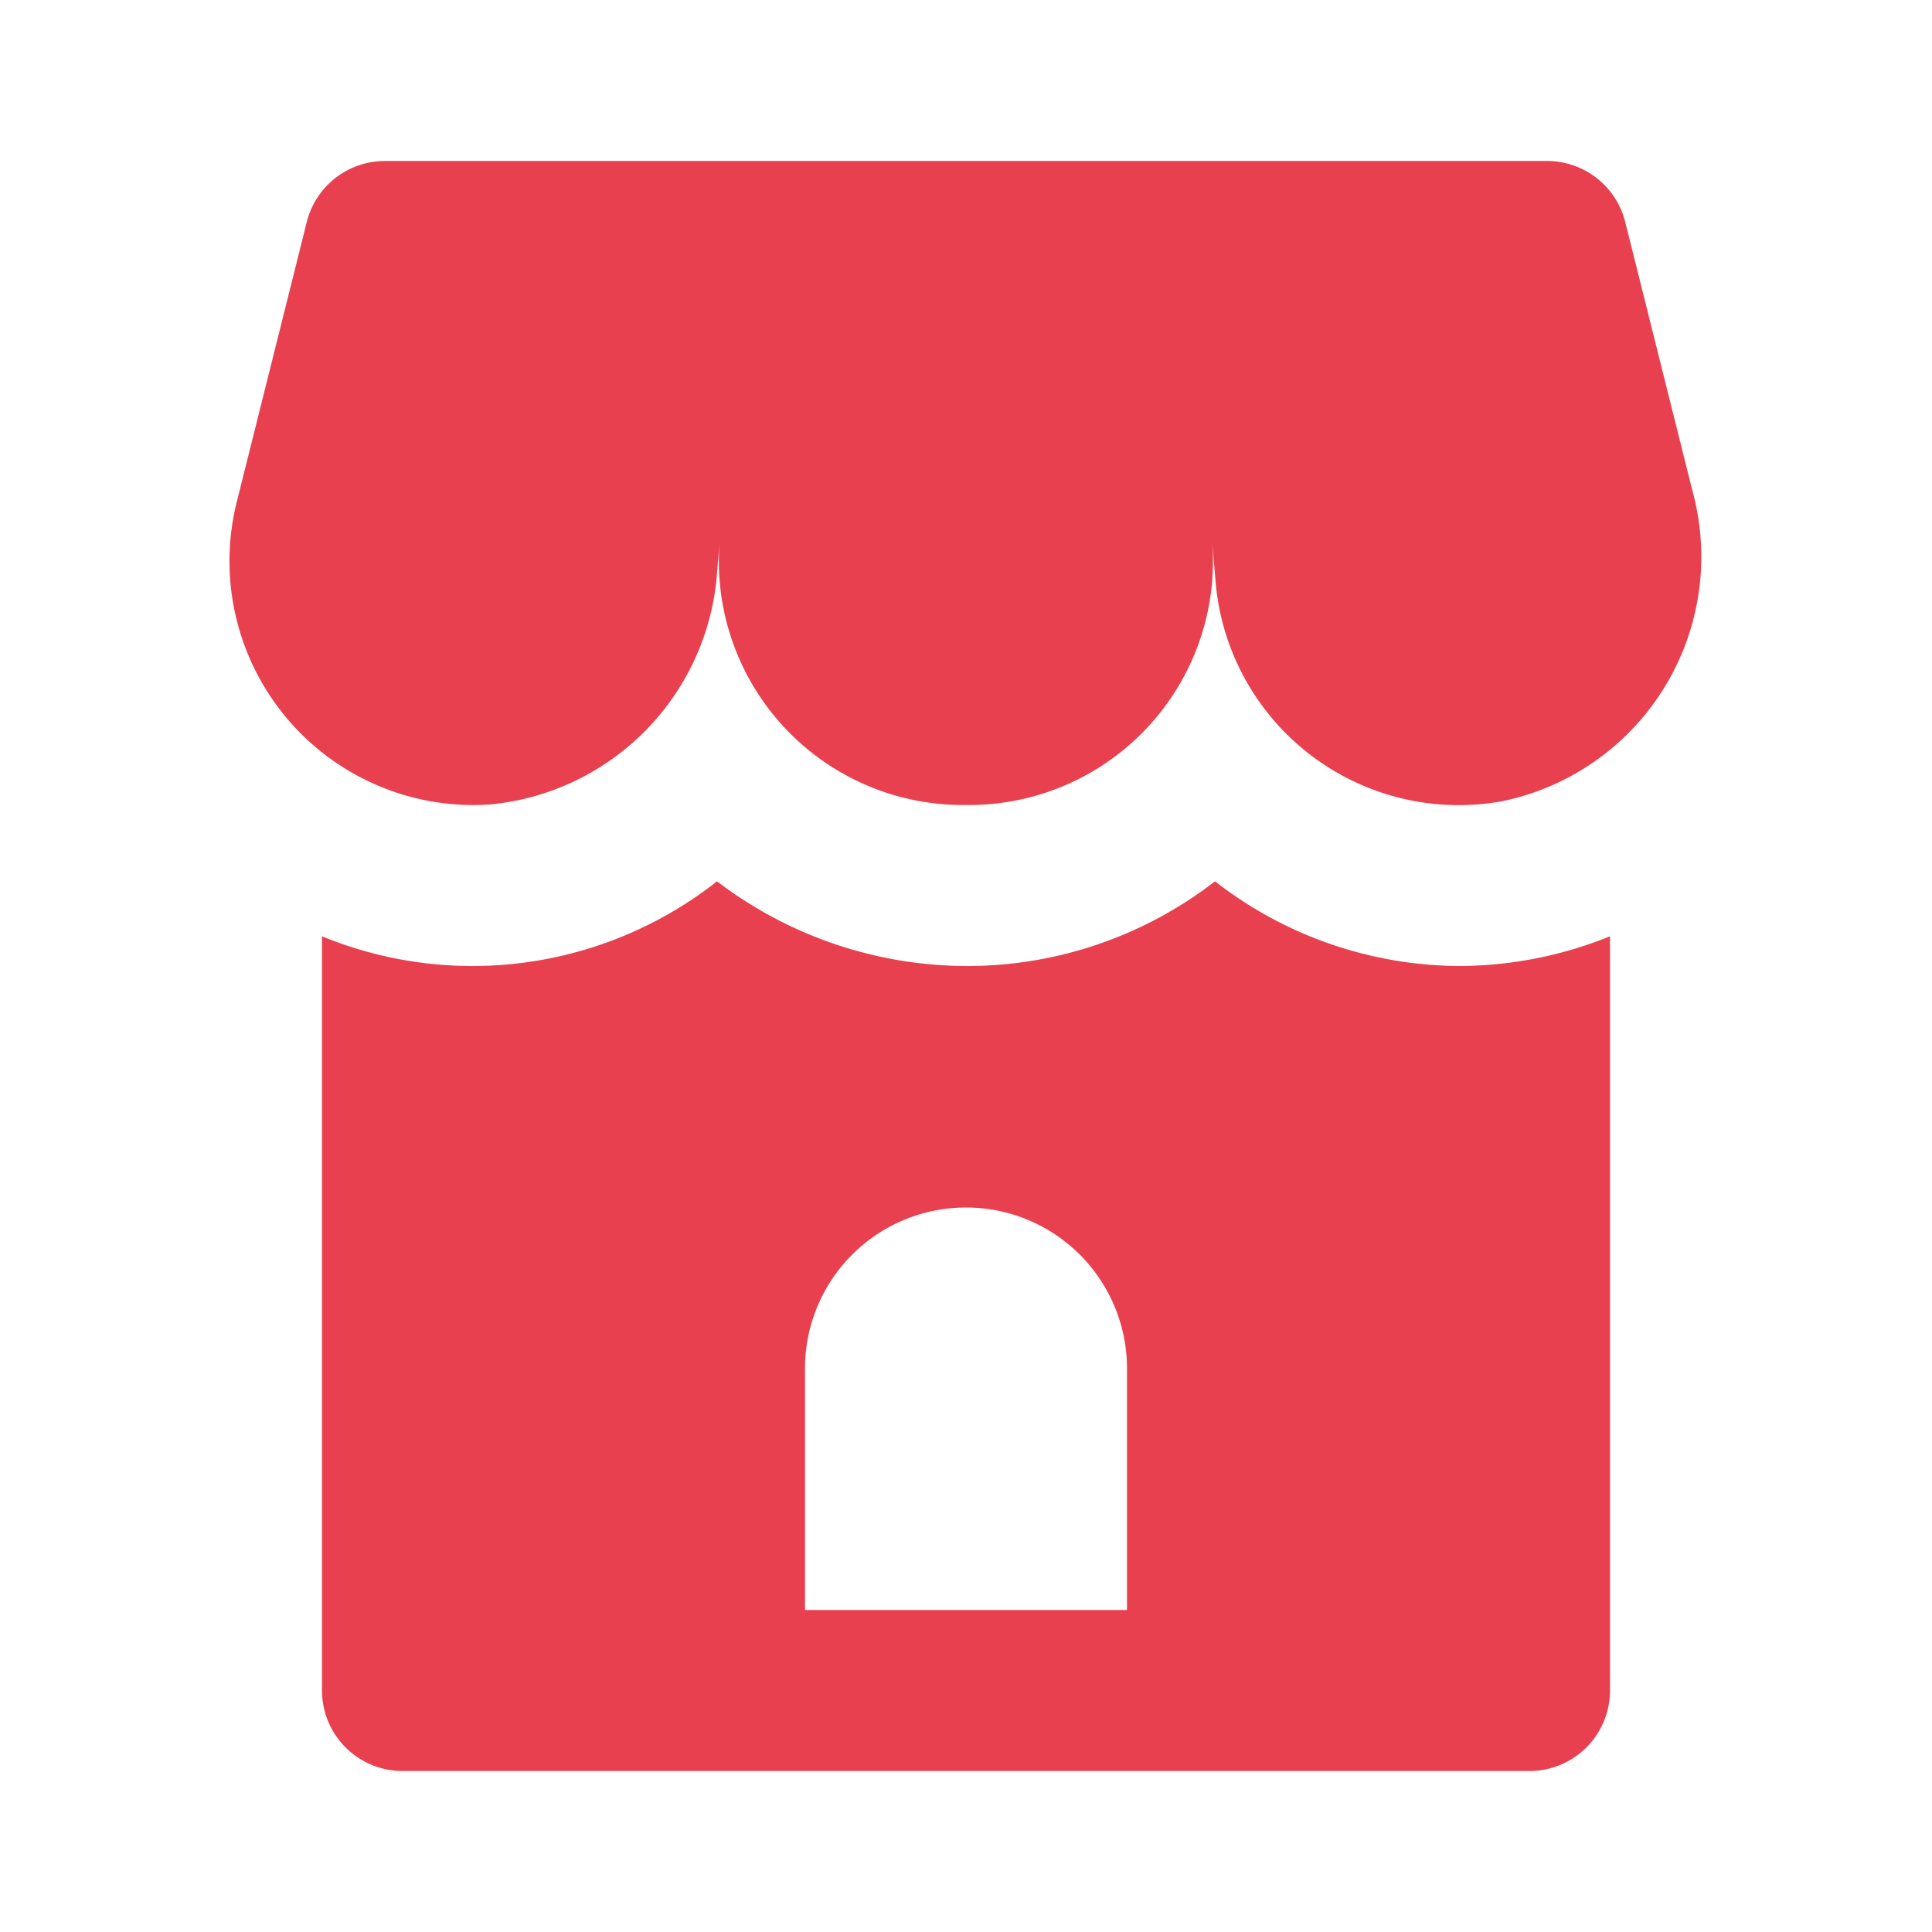 <!DOCTYPE svg PUBLIC "-//W3C//DTD SVG 1.1//EN" "http://www.w3.org/Graphics/SVG/1.1/DTD/svg11.dtd">
<!-- Uploaded to: SVG Repo, www.svgrepo.com, Transformed by: SVG Repo Mixer Tools -->
<svg fill="#e9404f" width="125px" height="125px" viewBox="0 0 24 24" xmlns="http://www.w3.org/2000/svg">
<g id="SVGRepo_bgCarrier" stroke-width="0"/>
<g id="SVGRepo_tracerCarrier" stroke-linecap="round" stroke-linejoin="round"/>
<g id="SVGRepo_iconCarrier">
<path d="M21.026,6.105a3.1,3.1,0,0,1-2.365,3.848A3.031,3.031,0,0,1,15.1,7.222l-.042-.5A3.03,3.03,0,0,1,12.041,10h-.082A3.03,3.03,0,0,1,8.94,6.719l-.031.375a3.121,3.121,0,0,1-2.83,2.9A3.03,3.03,0,0,1,2.941,6.236l.87-3.479A1,1,0,0,1,4.781,2H19.219a1,1,0,0,1,.97.757ZM18.121,12A5.021,5.021,0,0,0,20,11.631V21a1,1,0,0,1-1,1H5a1,1,0,0,1-1-1V11.631a4.914,4.914,0,0,0,4.907-.683A5.131,5.131,0,0,0,12.042,12a5.027,5.027,0,0,0,3.051-1.052A4.977,4.977,0,0,0,18.121,12ZM14,17a2,2,0,0,0-4,0v3h4Z"/>
</g>
</svg>